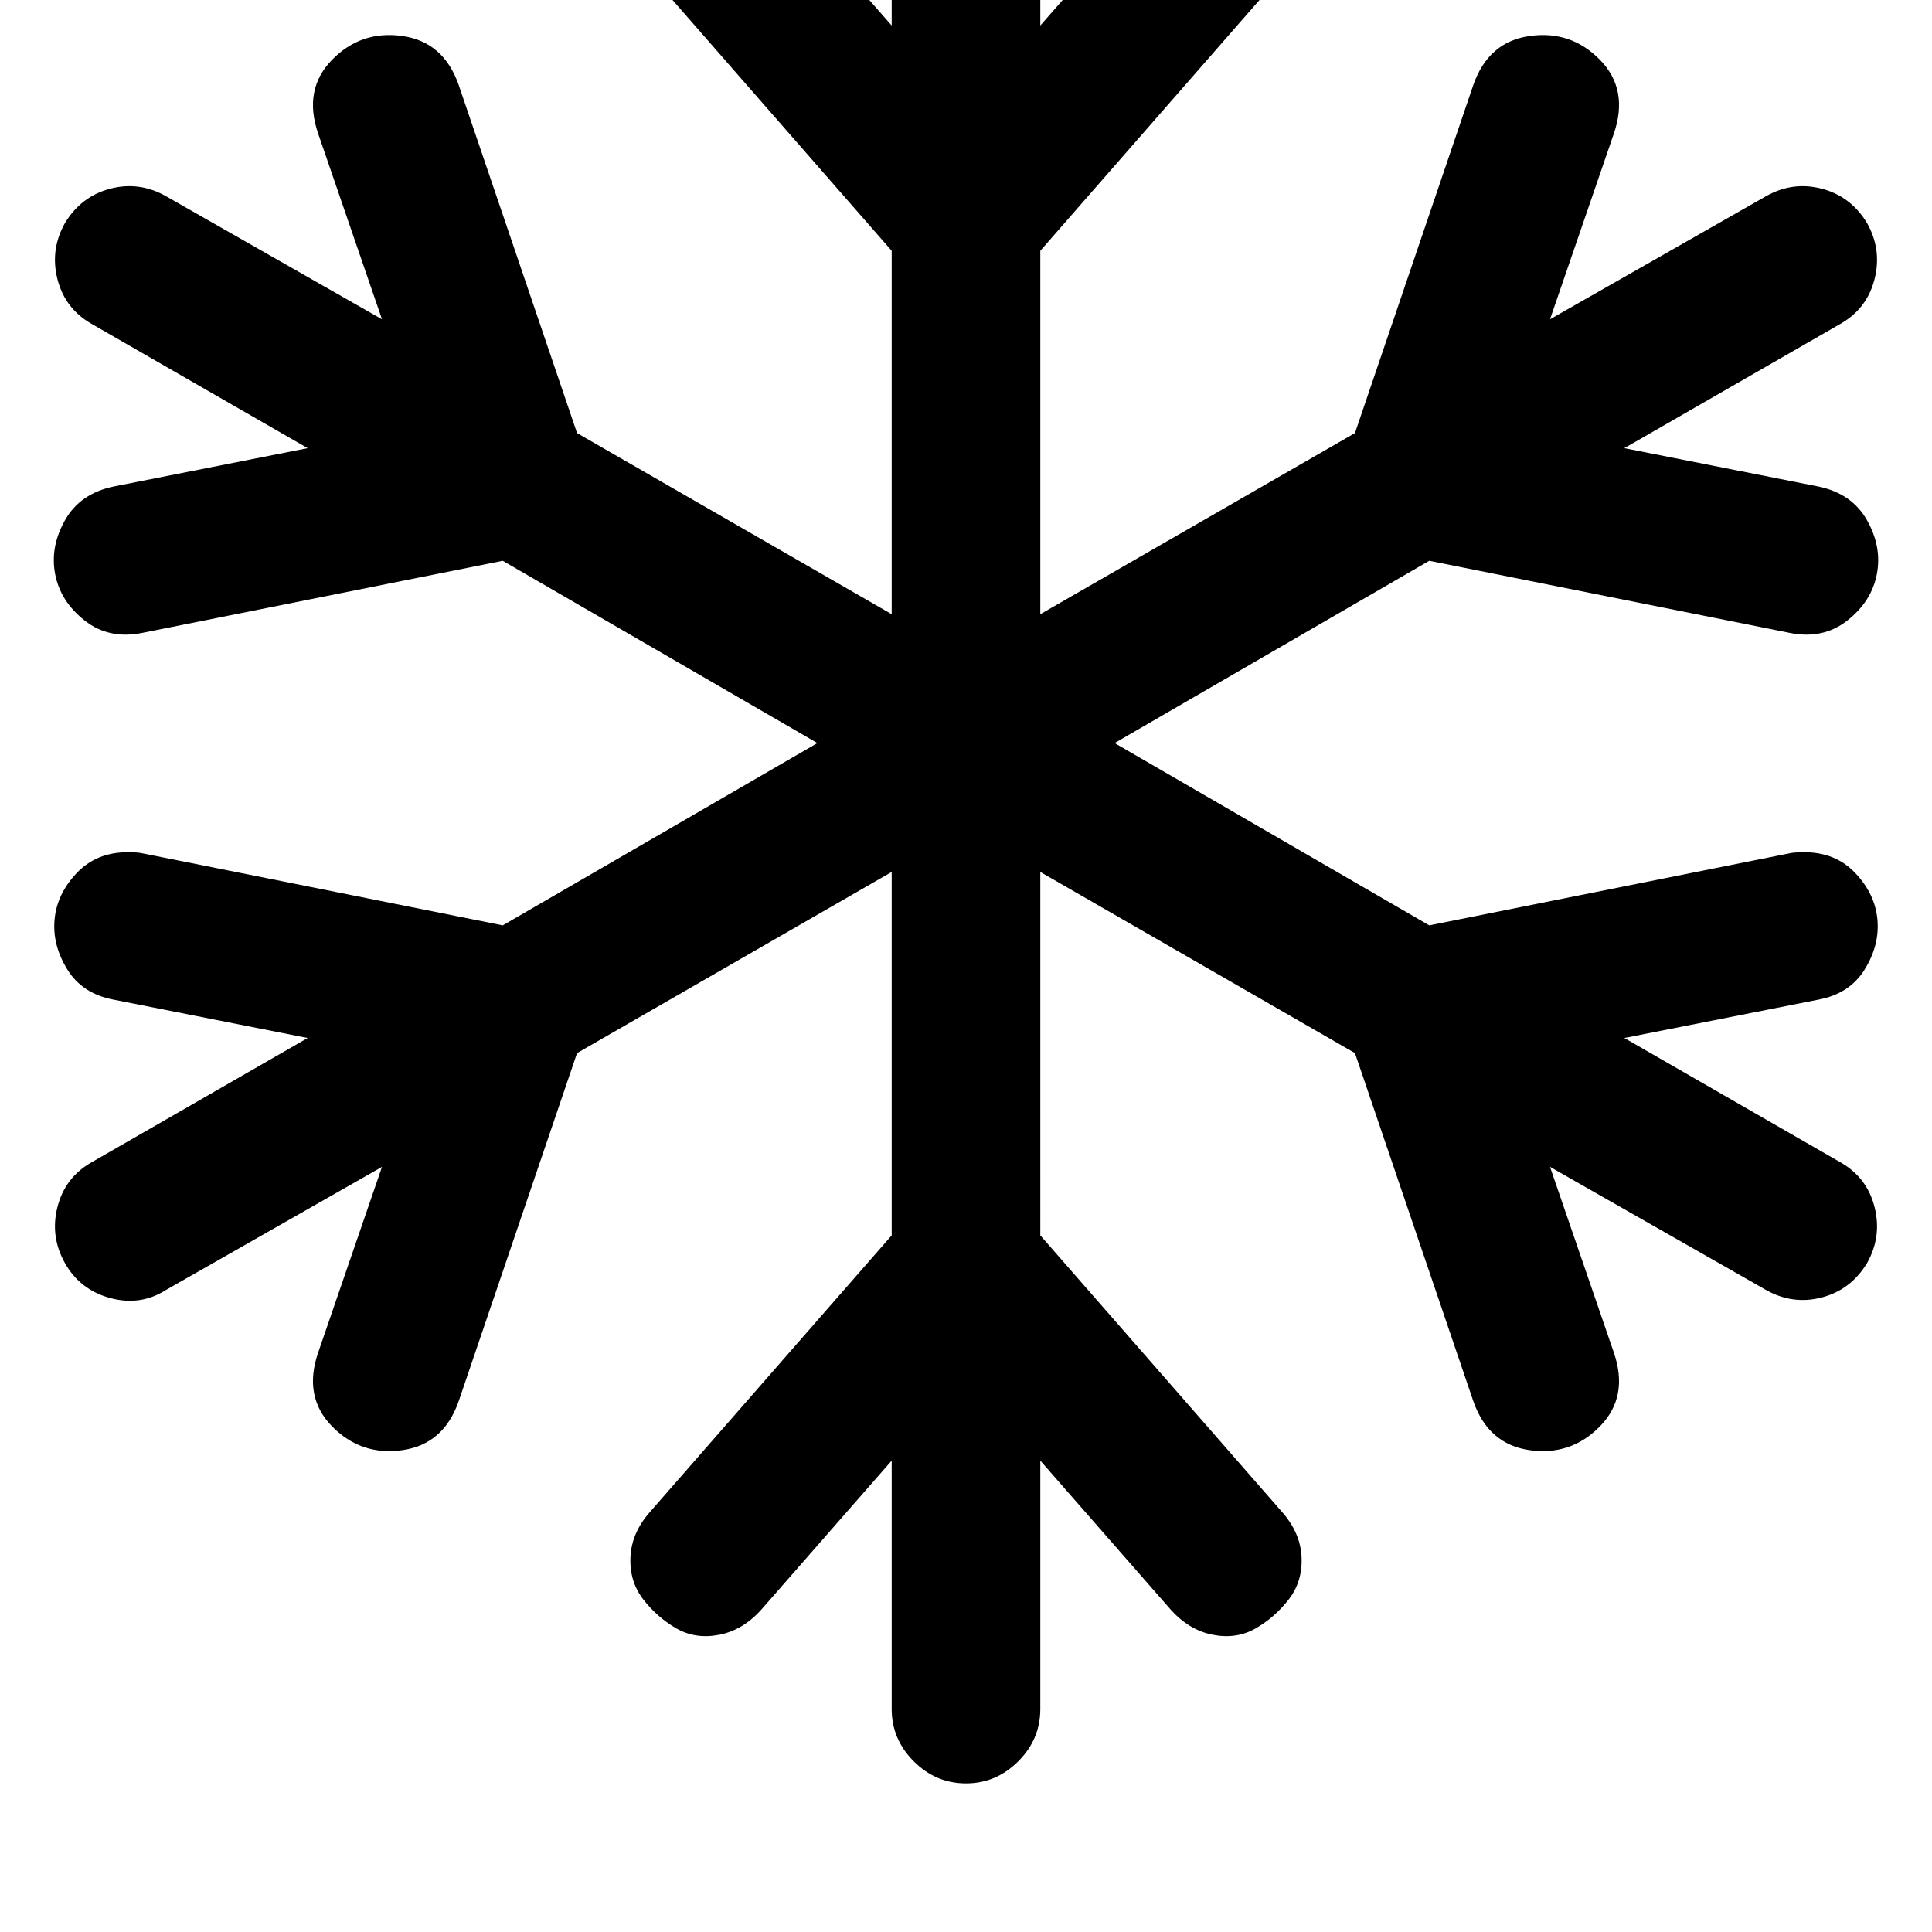 <svg width="128" height="128" viewBox="0 0 1664 1664" xmlns="http://www.w3.org/2000/svg"><path d="M1566 419l-167-33 186-107q23-13 29.5-38.5T1608 192q-14-23-39-29.5t-48 6.5l-186 106 55-160q13-38-12-63.5T1317.5 31 1269 73l-102 300-271 156V216l208-238q16-18 17-39t-11-36.5-28.5-25-37-5.5-36.5 22L896 22v-214q0-26-19-45t-45-19-45 19-19 45V22L656-106q-16-18-36.5-22t-37 5.5-28.5 25T543-61t17 39l208 238v313L497 373 395 73q-13-37-48.5-42T286 51.5 274 115l55 160-186-106q-23-13-48-6.5T56 192q-13 23-6.5 48.5T79 279l186 107-167 33q-29 6-42 29t-8.5 46.5 25.5 40 50 10.5l310-62 271 157-271 157-310-62q-4-1-13-1-27 0-44 18t-19 40 11 43 40 26l167 33-186 107q-23 13-29.5 38.5T56 1088t39 30 48-7l186-106-55 160q-13 38 12 63.5t60.5 20.5 48.5-42l102-300 271-156v313l-208 238q-16 18-17 39t11 36.5 28.5 25 37 5.5 36.5-22l112-128v214q0 26 19 45t45 19 45-19 19-45v-214l112 128q16 18 36.5 22t37-5.5 28.5-25 11-36.5-17-39l-208-238V751l271 156 102 300q13 37 48.5 42t60.5-20.5 12-63.5l-55-160 186 106q23 13 48 6.5t39-29.5q13-23 6.5-48.5T1585 1001l-186-107 167-33q27-5 40-26t11-43-19-40-44-18q-9 0-13 1l-310 62-271-157 271-157 310 62q29 6 50-10.5t25.5-40-8.5-46.5-42-29z"/></svg>